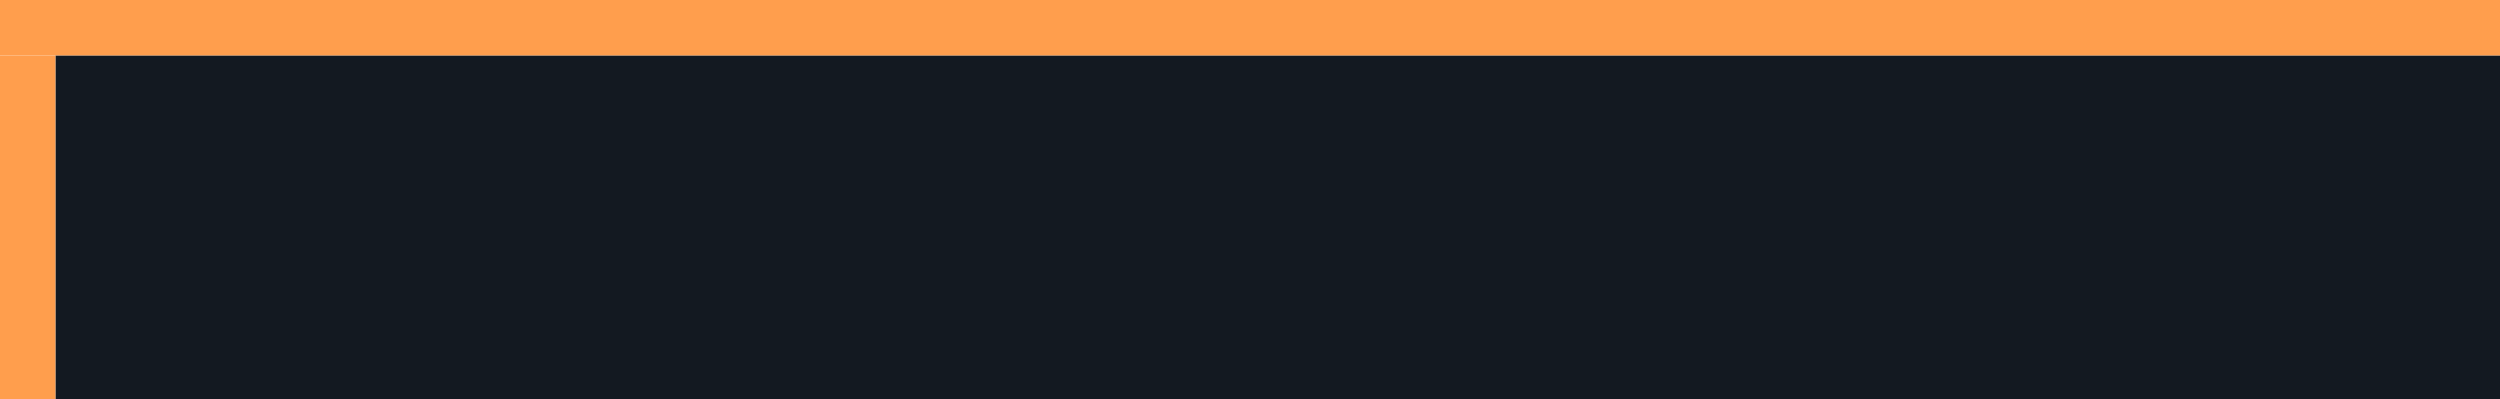 ﻿<?xml version="1.0" encoding="utf-8"?>
<svg version="1.1" xmlns:xlink="http://www.w3.org/1999/xlink" width="451px" height="72px" viewBox="0 316 451 72" xmlns="http://www.w3.org/2000/svg">
  <path d="M 10 10  L 451 10  L 451 72  L 10 72  L 10 10  Z " fill-rule="nonzero" fill="rgba(19, 25, 33, 1)" stroke="none" transform="matrix(1 0 0 1 0 316 )" class="fill" />
  <path d="M 5 10  L 5 72  " stroke-width="10" stroke-dasharray="0" stroke="rgba(255, 158, 77, 1)" fill="none" transform="matrix(1 0 0 1 0 316 )" class="stroke" />
  <path d="M 0 5  L 451 5  " stroke-width="10" stroke-dasharray="0" stroke="rgba(255, 158, 77, 1)" fill="none" transform="matrix(1 0 0 1 0 316 )" class="stroke" />
</svg>